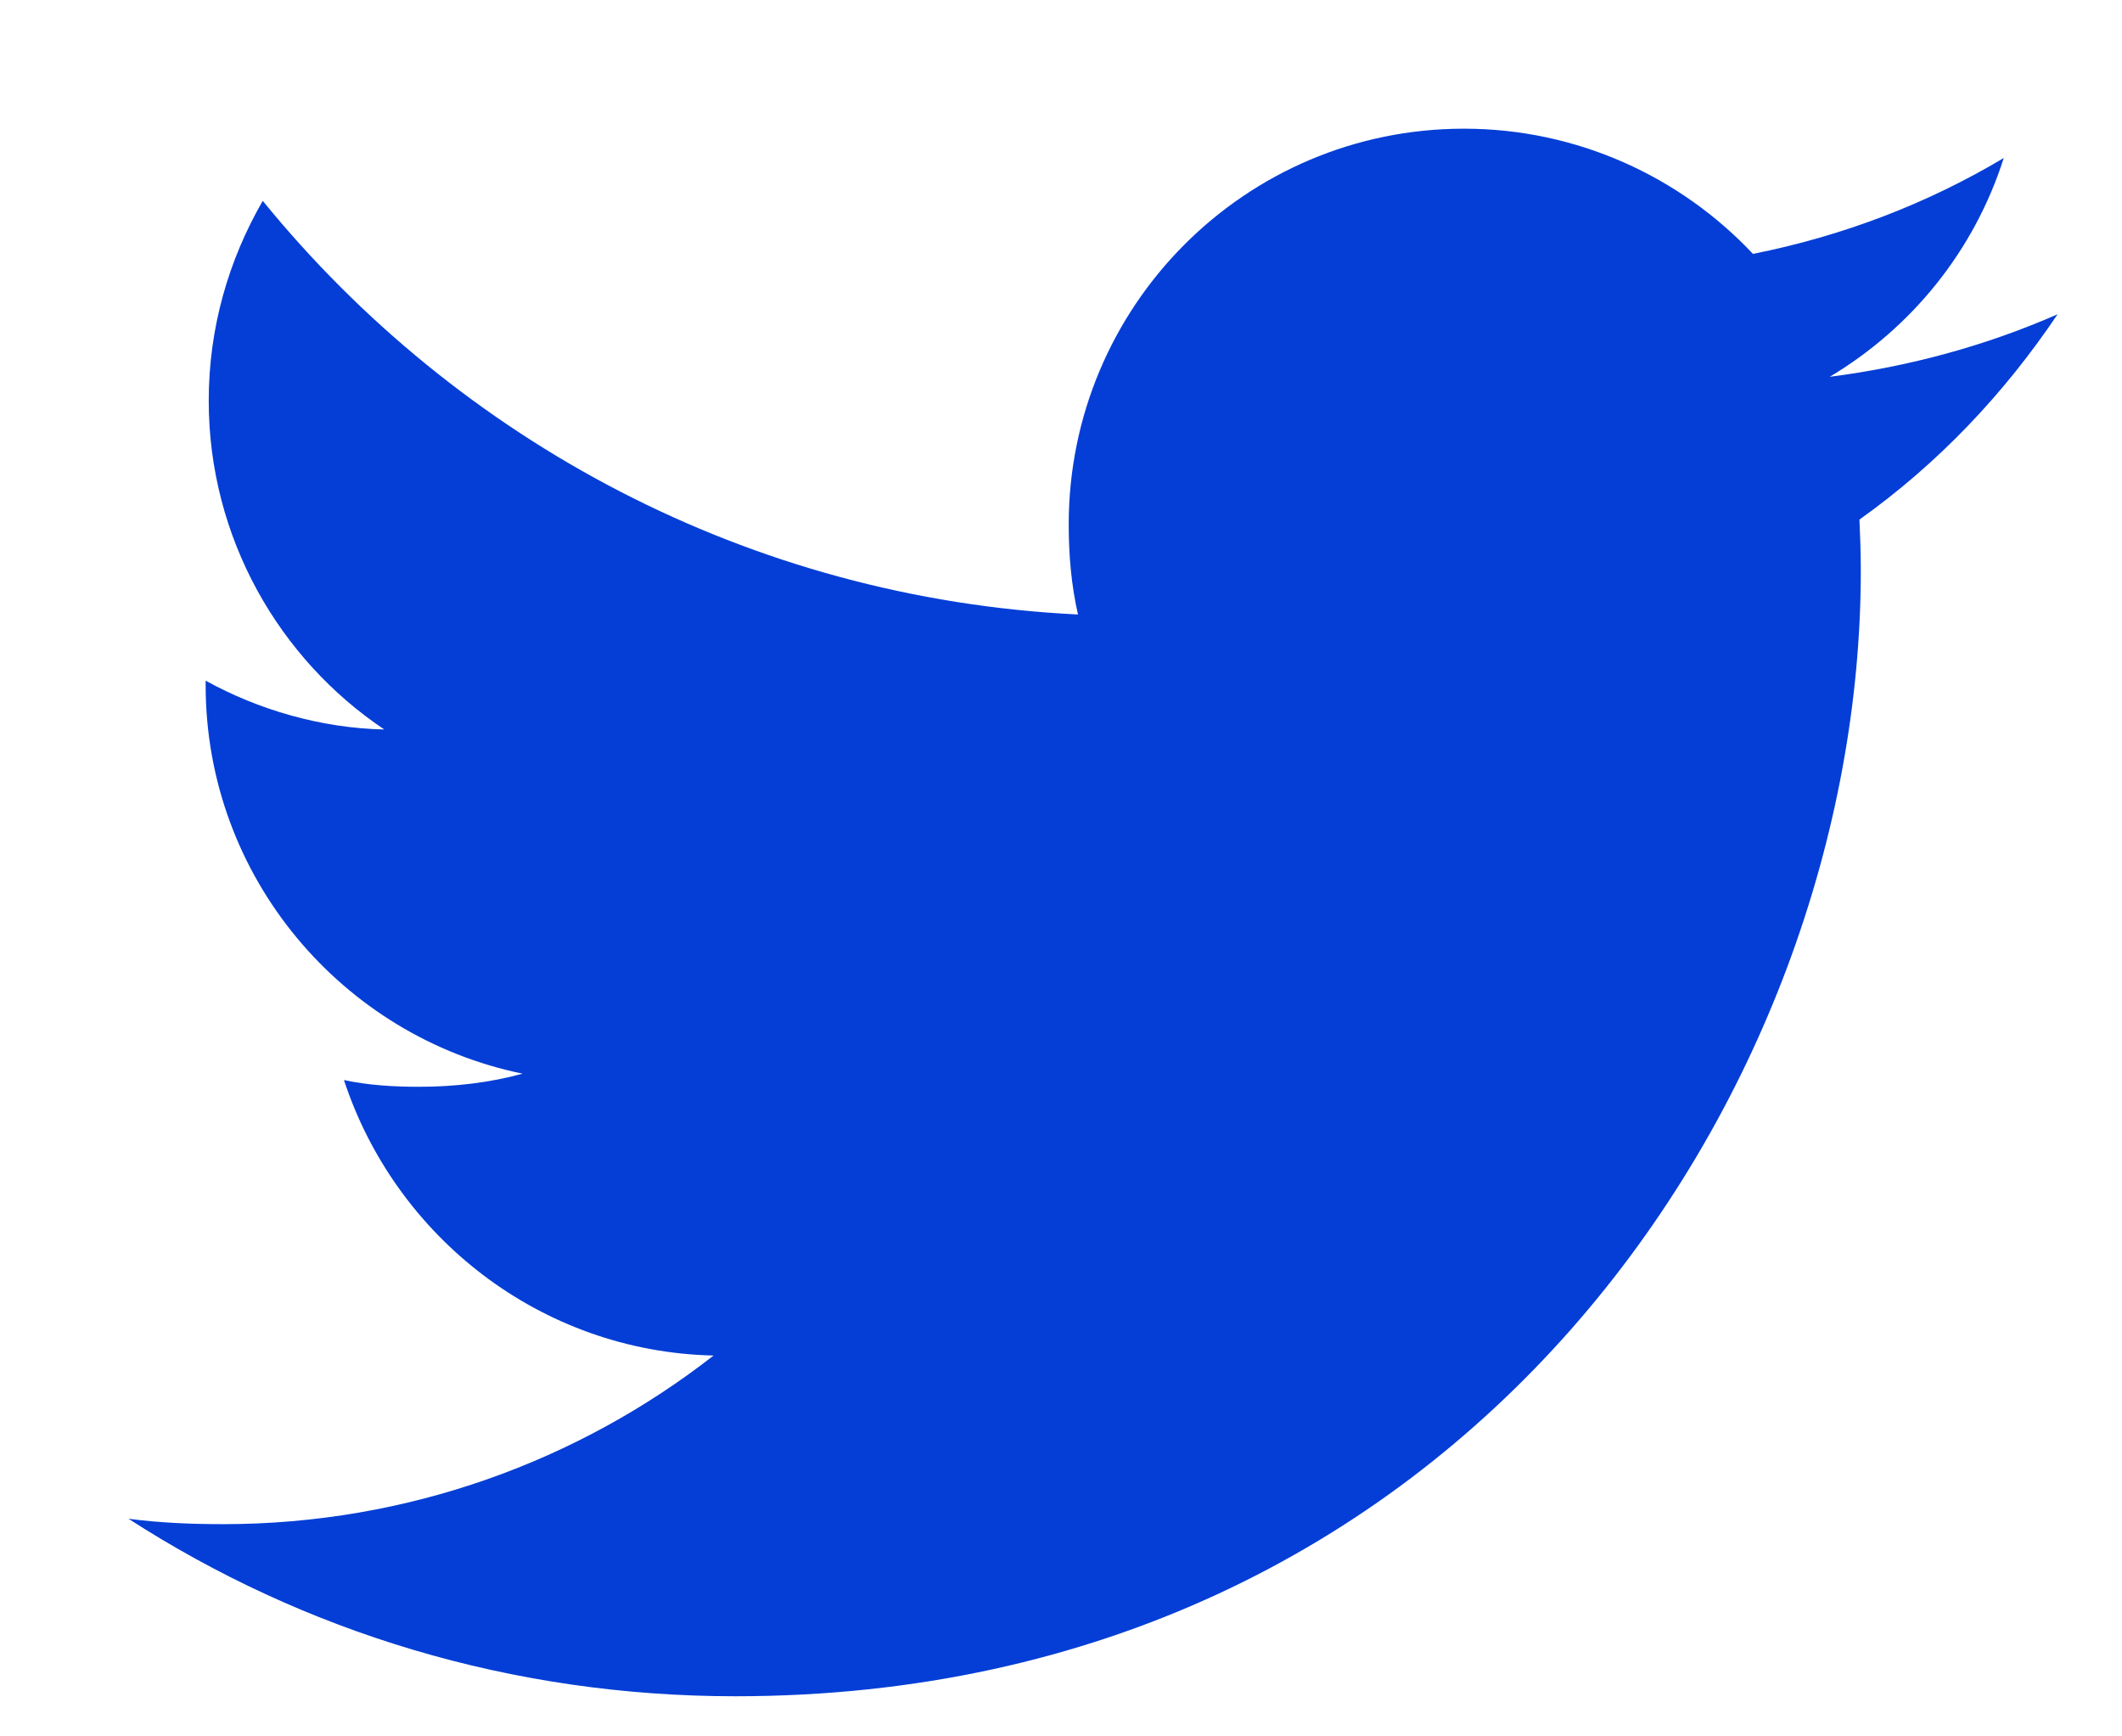 <svg width="11" height="9" viewBox="0 0 11 9" fill="none" xmlns="http://www.w3.org/2000/svg">
<path d="M10.666 1.629C10.294 1.792 9.898 1.9 9.485 1.953C9.91 1.699 10.234 1.3 10.387 0.819C9.99 1.056 9.553 1.223 9.087 1.316C8.71 0.915 8.174 0.667 7.589 0.667C6.454 0.667 5.54 1.588 5.54 2.718C5.54 2.88 5.554 3.036 5.588 3.185C3.884 3.102 2.375 2.285 1.362 1.041C1.185 1.348 1.082 1.699 1.082 2.077C1.082 2.787 1.447 3.416 1.992 3.781C1.663 3.774 1.34 3.679 1.066 3.528C1.066 3.534 1.066 3.543 1.066 3.551C1.066 4.547 1.777 5.374 2.709 5.565C2.542 5.611 2.36 5.633 2.171 5.633C2.04 5.633 1.907 5.625 1.783 5.598C2.049 6.409 2.802 7.006 3.699 7.026C3.001 7.571 2.115 7.9 1.157 7.9C0.989 7.9 0.827 7.893 0.666 7.872C1.574 8.458 2.65 8.792 3.811 8.792C7.584 8.792 9.646 5.667 9.646 2.958C9.646 2.868 9.643 2.78 9.639 2.693C10.045 2.404 10.387 2.044 10.666 1.629Z" fill="#043ED6"/>
</svg>
